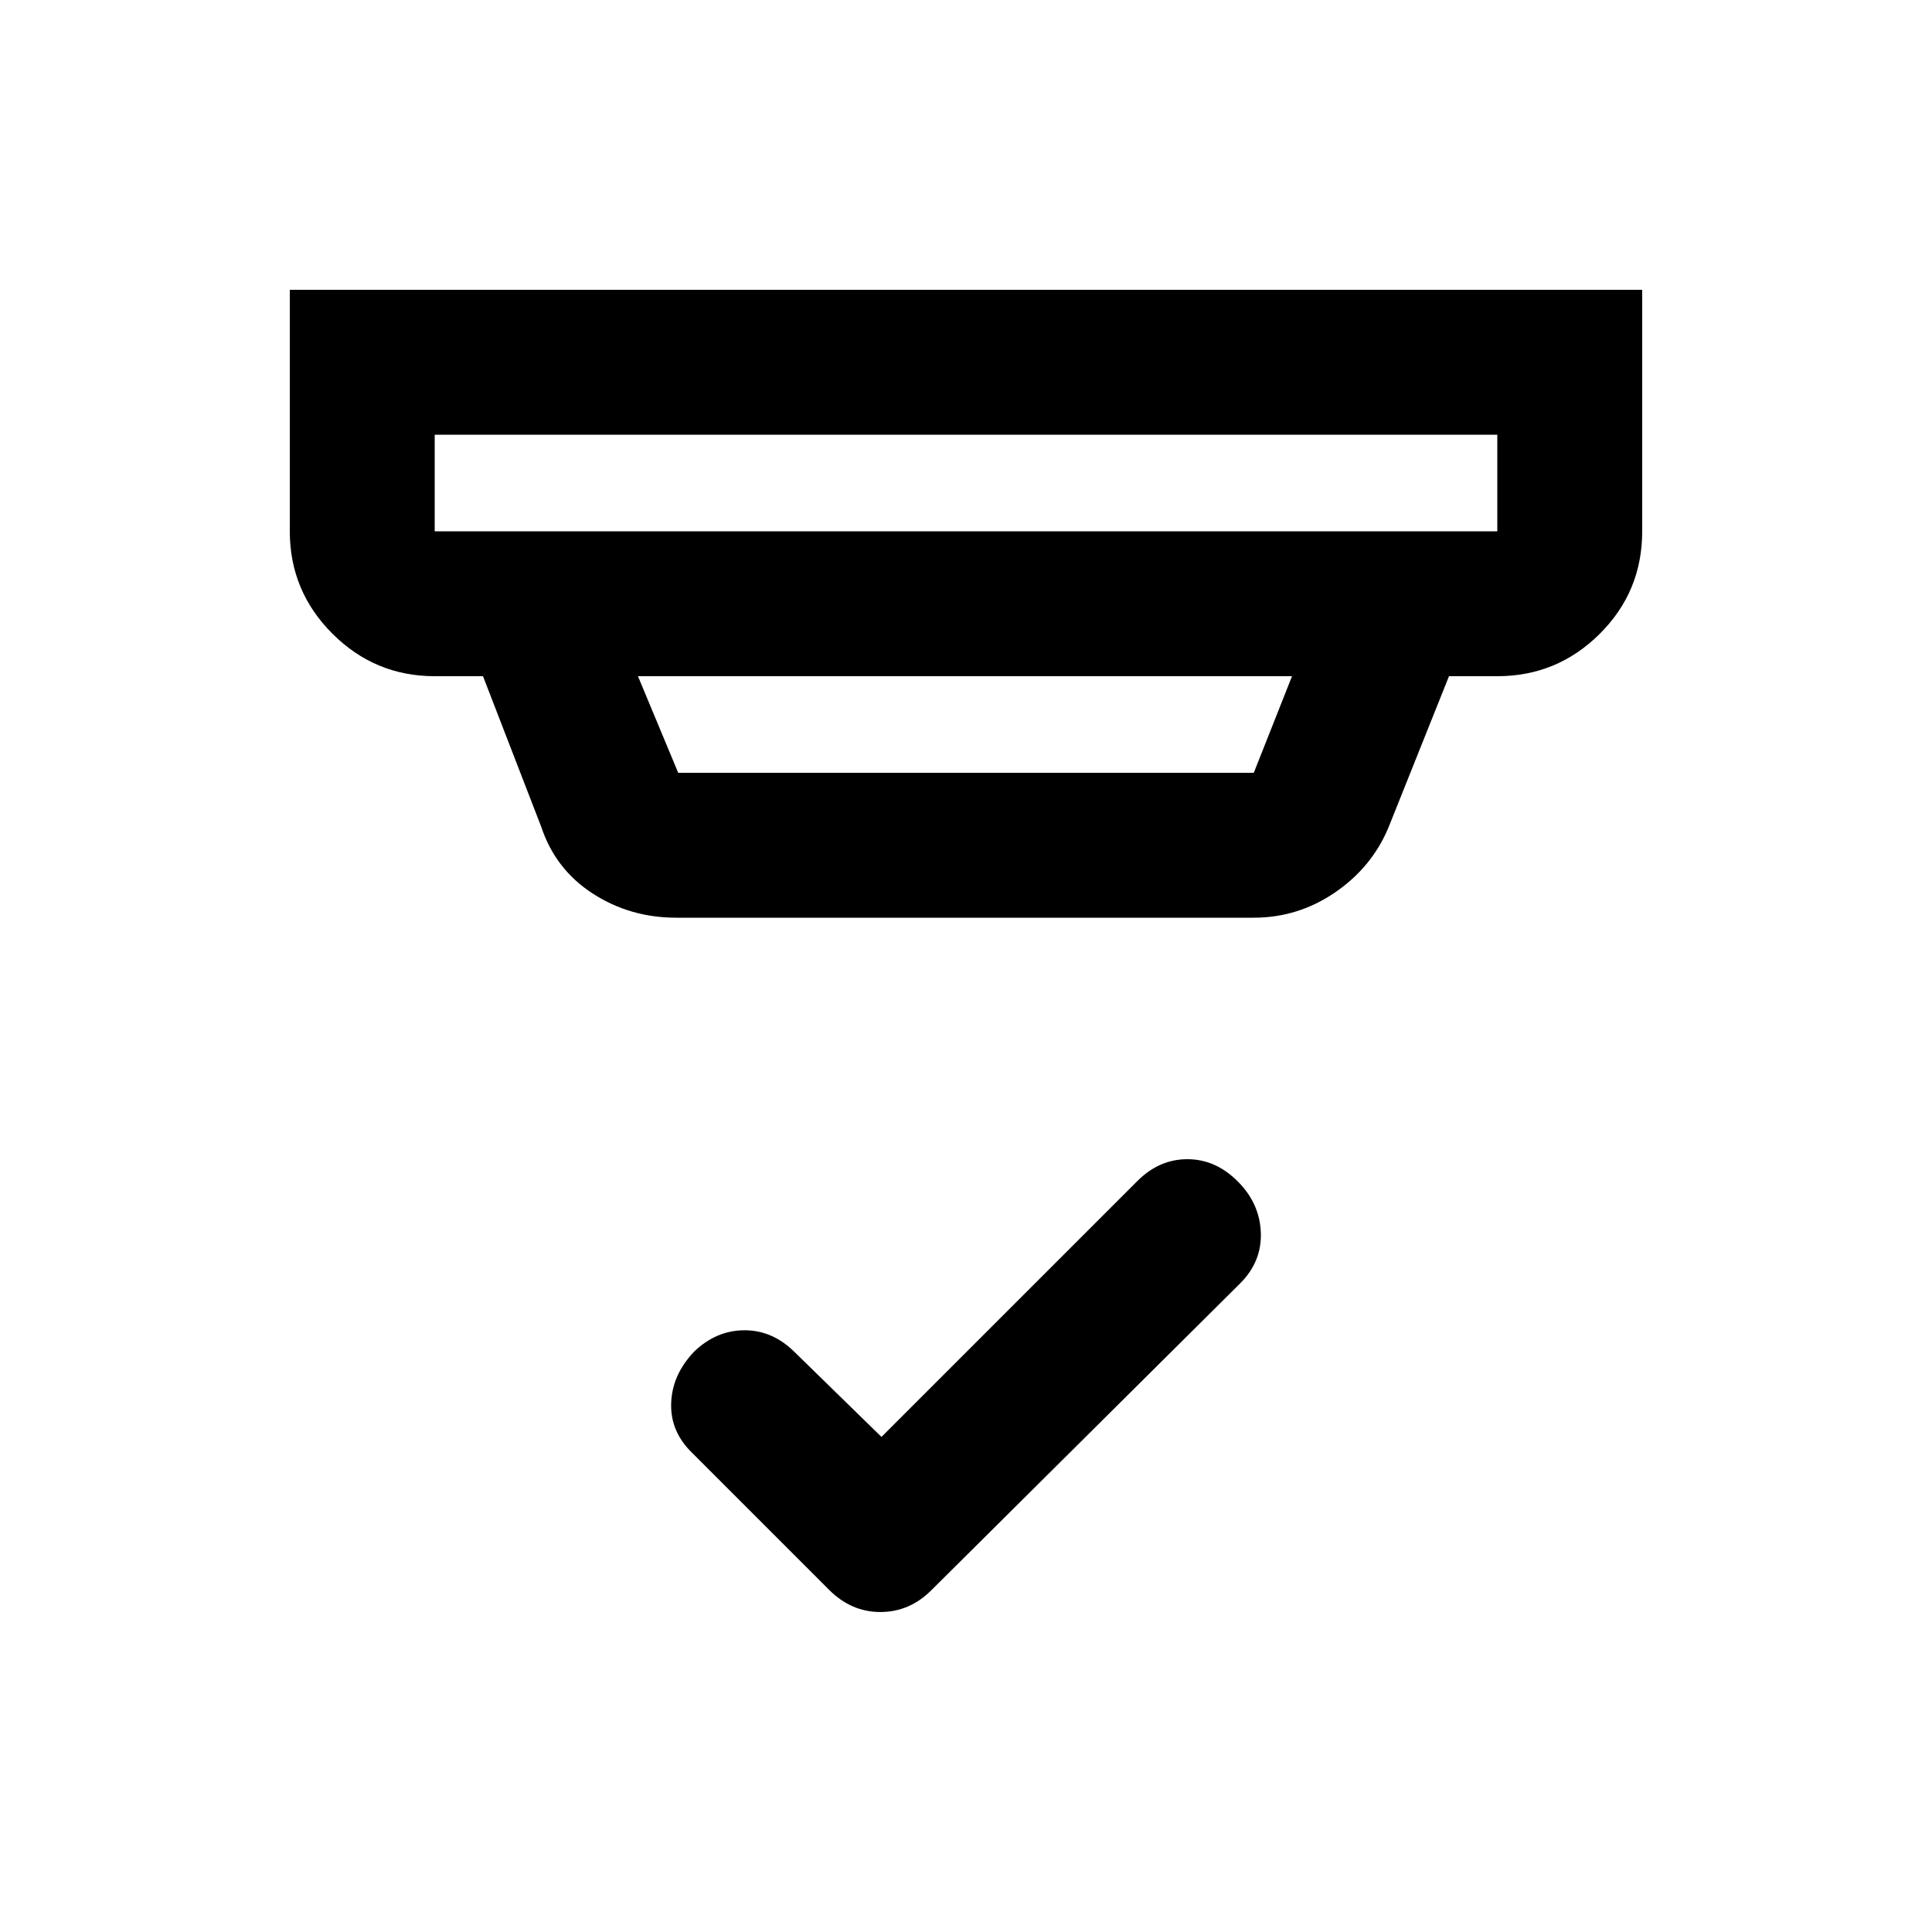 <svg xmlns="http://www.w3.org/2000/svg" height="20" viewBox="0 -960 960 960" width="20"><path d="m438-246 127.176-127.176Q576-384 590-384q14 0 25 11t11.5 25.5q.5 14.5-10.332 25.263L462.717-169.763Q451.885-159 437.442-159 423-159 412-170l-68-68q-11-10.636-10.5-24.818.5-14.182 11.5-25.66Q356-299 370-299t25 11l43 42ZM216-744v48h528v-48H216Zm101 120 20 48h286l19-48H317Zm19 120q-22.941 0-41.471-12Q276-528 269-549l-29-75h-24q-29.7 0-50.85-21.15Q144-666.3 144-696v-120h672v120q0 30-21.15 51T744-624h-24l-30 75q-8.265 19.904-26.633 32.452Q645-504 623-504H336ZM216-744v48-48Z"/></svg>